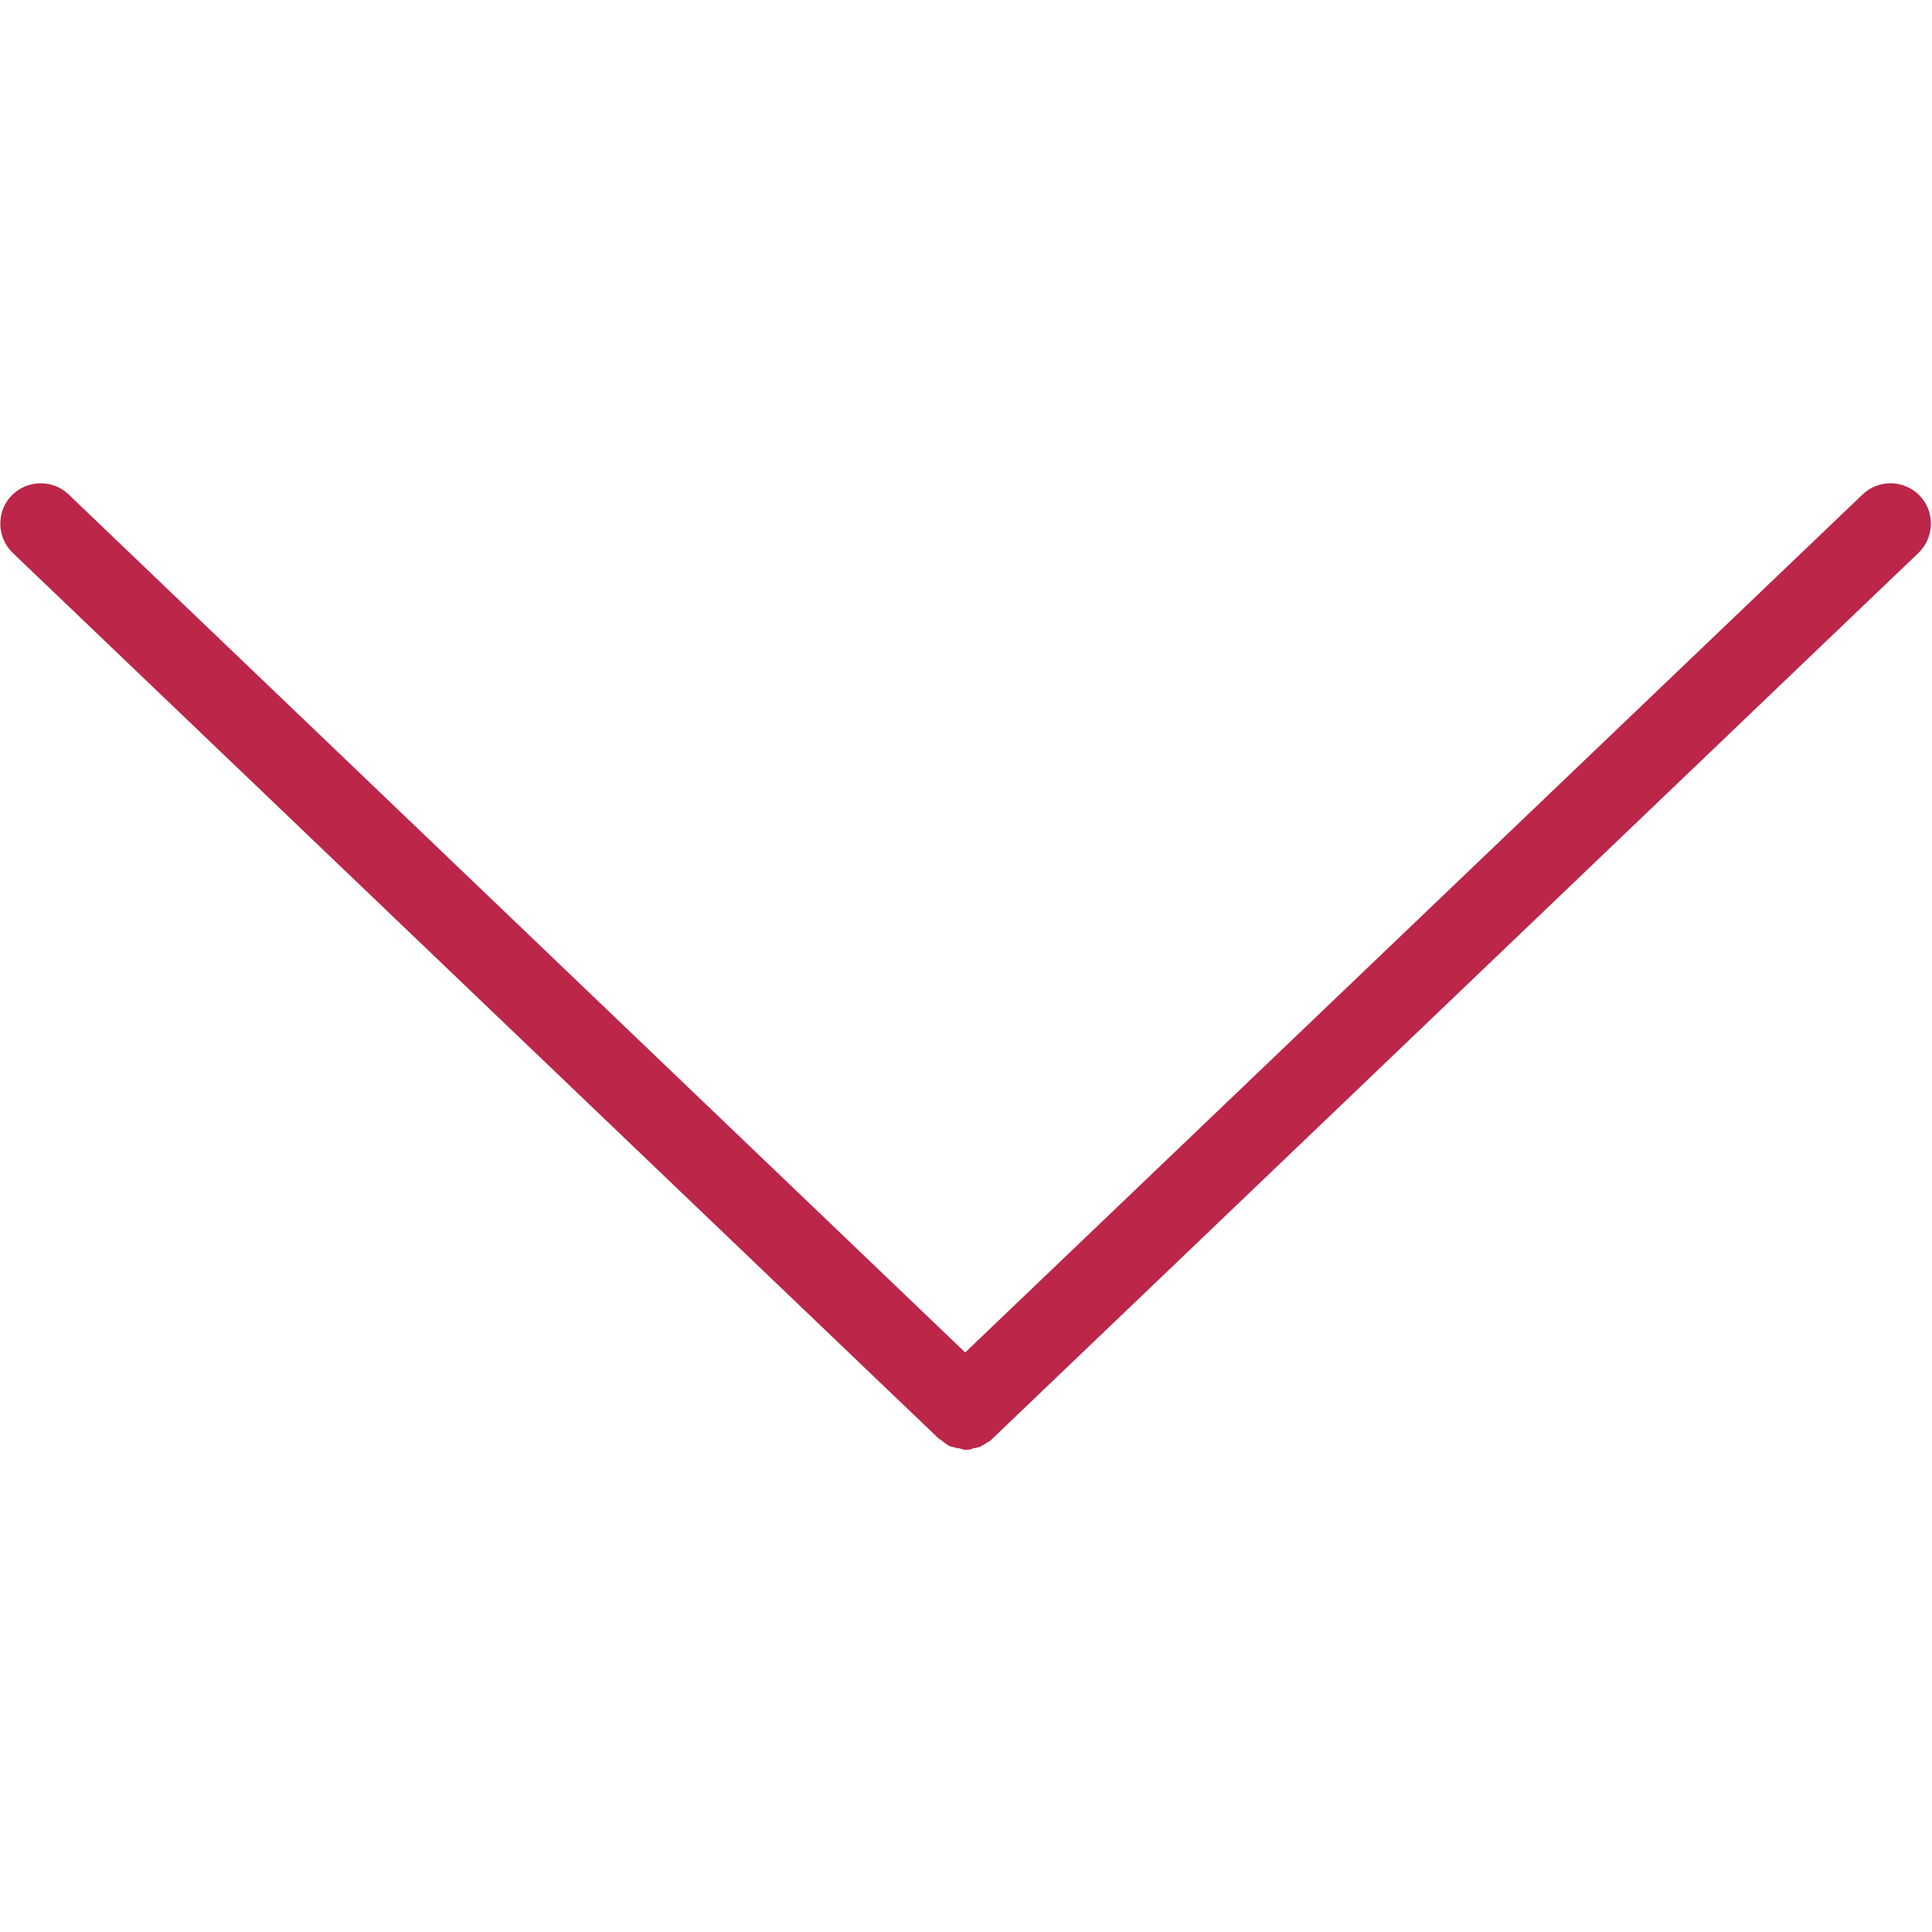 <?xml version="1.0" encoding="UTF-8"?>
<svg id="export" xmlns="http://www.w3.org/2000/svg" width="24" height="24" viewBox="0 0 24 24">
  <defs>
    <style>
      .cls-1 {
        fill: #bb2649;
      }
    </style>
  </defs>
  <path id="chevron_down" class="cls-1" d="m12,16.81L.85,6.14c-.2-.19-.52-.18-.71.02-.19.2-.18.52.02.71l11.5,11s.05.03.07.05c.03.02.05.04.08.05.03,0,.06.02.09.02.03,0,.06.02.09.02.03,0,.07,0,.1-.02.03,0,.06-.01.09-.02.03-.02.06-.03.08-.05.03-.01.05-.03.07-.05l11.5-11c.2-.19.21-.51.02-.71-.19-.2-.51-.21-.71-.02l-11.16,10.67Z"/>
</svg>